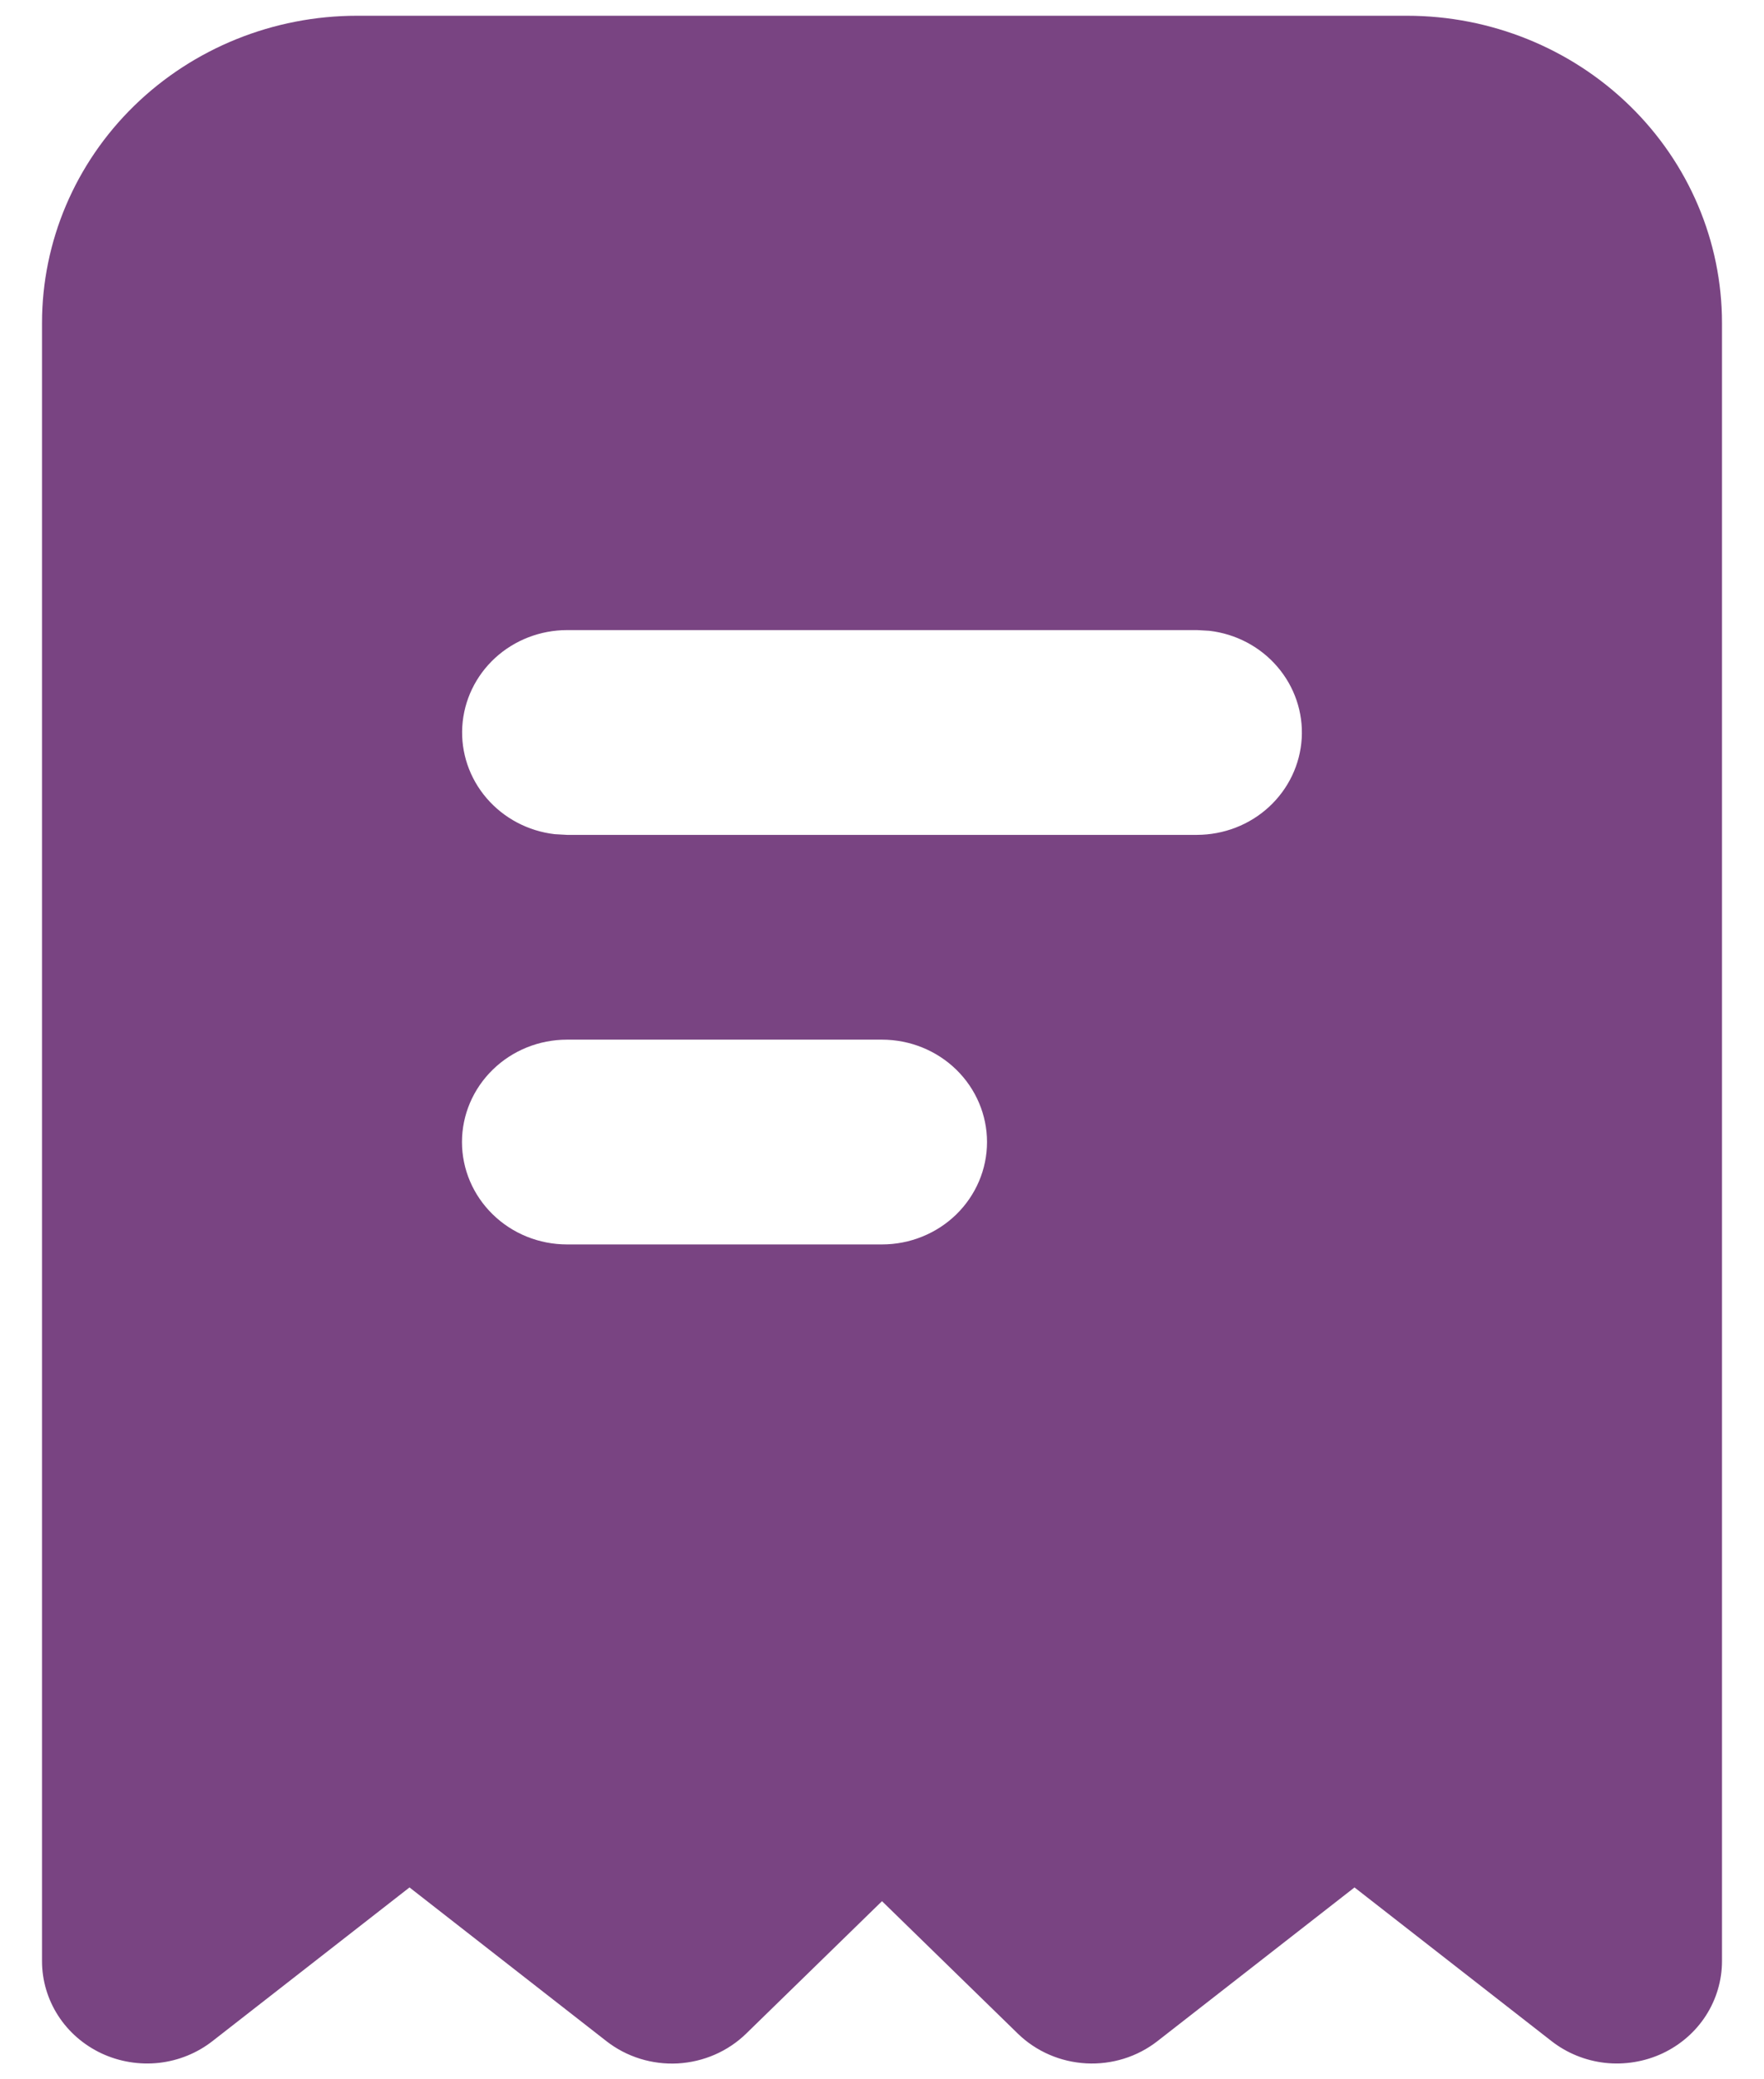 <svg width="28" height="33" viewBox="0 0 28 33" fill="none" xmlns="http://www.w3.org/2000/svg">
<path fill-rule="evenodd" clip-rule="evenodd" d="M22.333 0.25C23.66 0.25 24.931 0.764 25.869 1.678C26.807 2.592 27.333 3.832 27.333 5.125V31.125C27.333 31.431 27.244 31.731 27.077 31.99C26.91 32.249 26.671 32.456 26.388 32.589C26.105 32.721 25.789 32.773 25.477 32.739C25.166 32.704 24.87 32.584 24.625 32.392L21.5 29.955L18.375 32.392C18.055 32.643 17.651 32.769 17.242 32.747C16.832 32.725 16.445 32.557 16.155 32.274L14 30.173L11.845 32.274C11.555 32.557 11.168 32.725 10.759 32.748C10.349 32.77 9.945 32.644 9.625 32.394L6.5 29.955L3.375 32.392C3.13 32.584 2.835 32.704 2.523 32.739C2.211 32.773 1.895 32.721 1.612 32.589C1.329 32.456 1.09 32.249 0.923 31.99C0.756 31.731 0.667 31.431 0.667 31.125V5.125C0.667 3.832 1.194 2.592 2.131 1.678C3.069 0.764 4.341 0.25 5.667 0.25H22.333ZM14 16.5H9C8.558 16.5 8.134 16.671 7.822 16.976C7.509 17.281 7.333 17.694 7.333 18.125C7.333 18.556 7.509 18.969 7.822 19.274C8.134 19.579 8.558 19.75 9 19.75H14C14.442 19.75 14.866 19.579 15.179 19.274C15.491 18.969 15.667 18.556 15.667 18.125C15.667 17.694 15.491 17.281 15.179 16.976C14.866 16.671 14.442 16.5 14 16.5ZM19 10H9C8.575 10.001 8.167 10.159 7.858 10.443C7.549 10.728 7.363 11.116 7.338 11.53C7.313 11.943 7.451 12.35 7.724 12.668C7.997 12.986 8.383 13.19 8.805 13.239L9 13.25H19C19.425 13.249 19.834 13.091 20.142 12.807C20.451 12.522 20.637 12.134 20.662 11.72C20.687 11.307 20.549 10.9 20.276 10.582C20.004 10.264 19.617 10.06 19.195 10.011L19 10Z" fill="#794482"/>
</svg>
